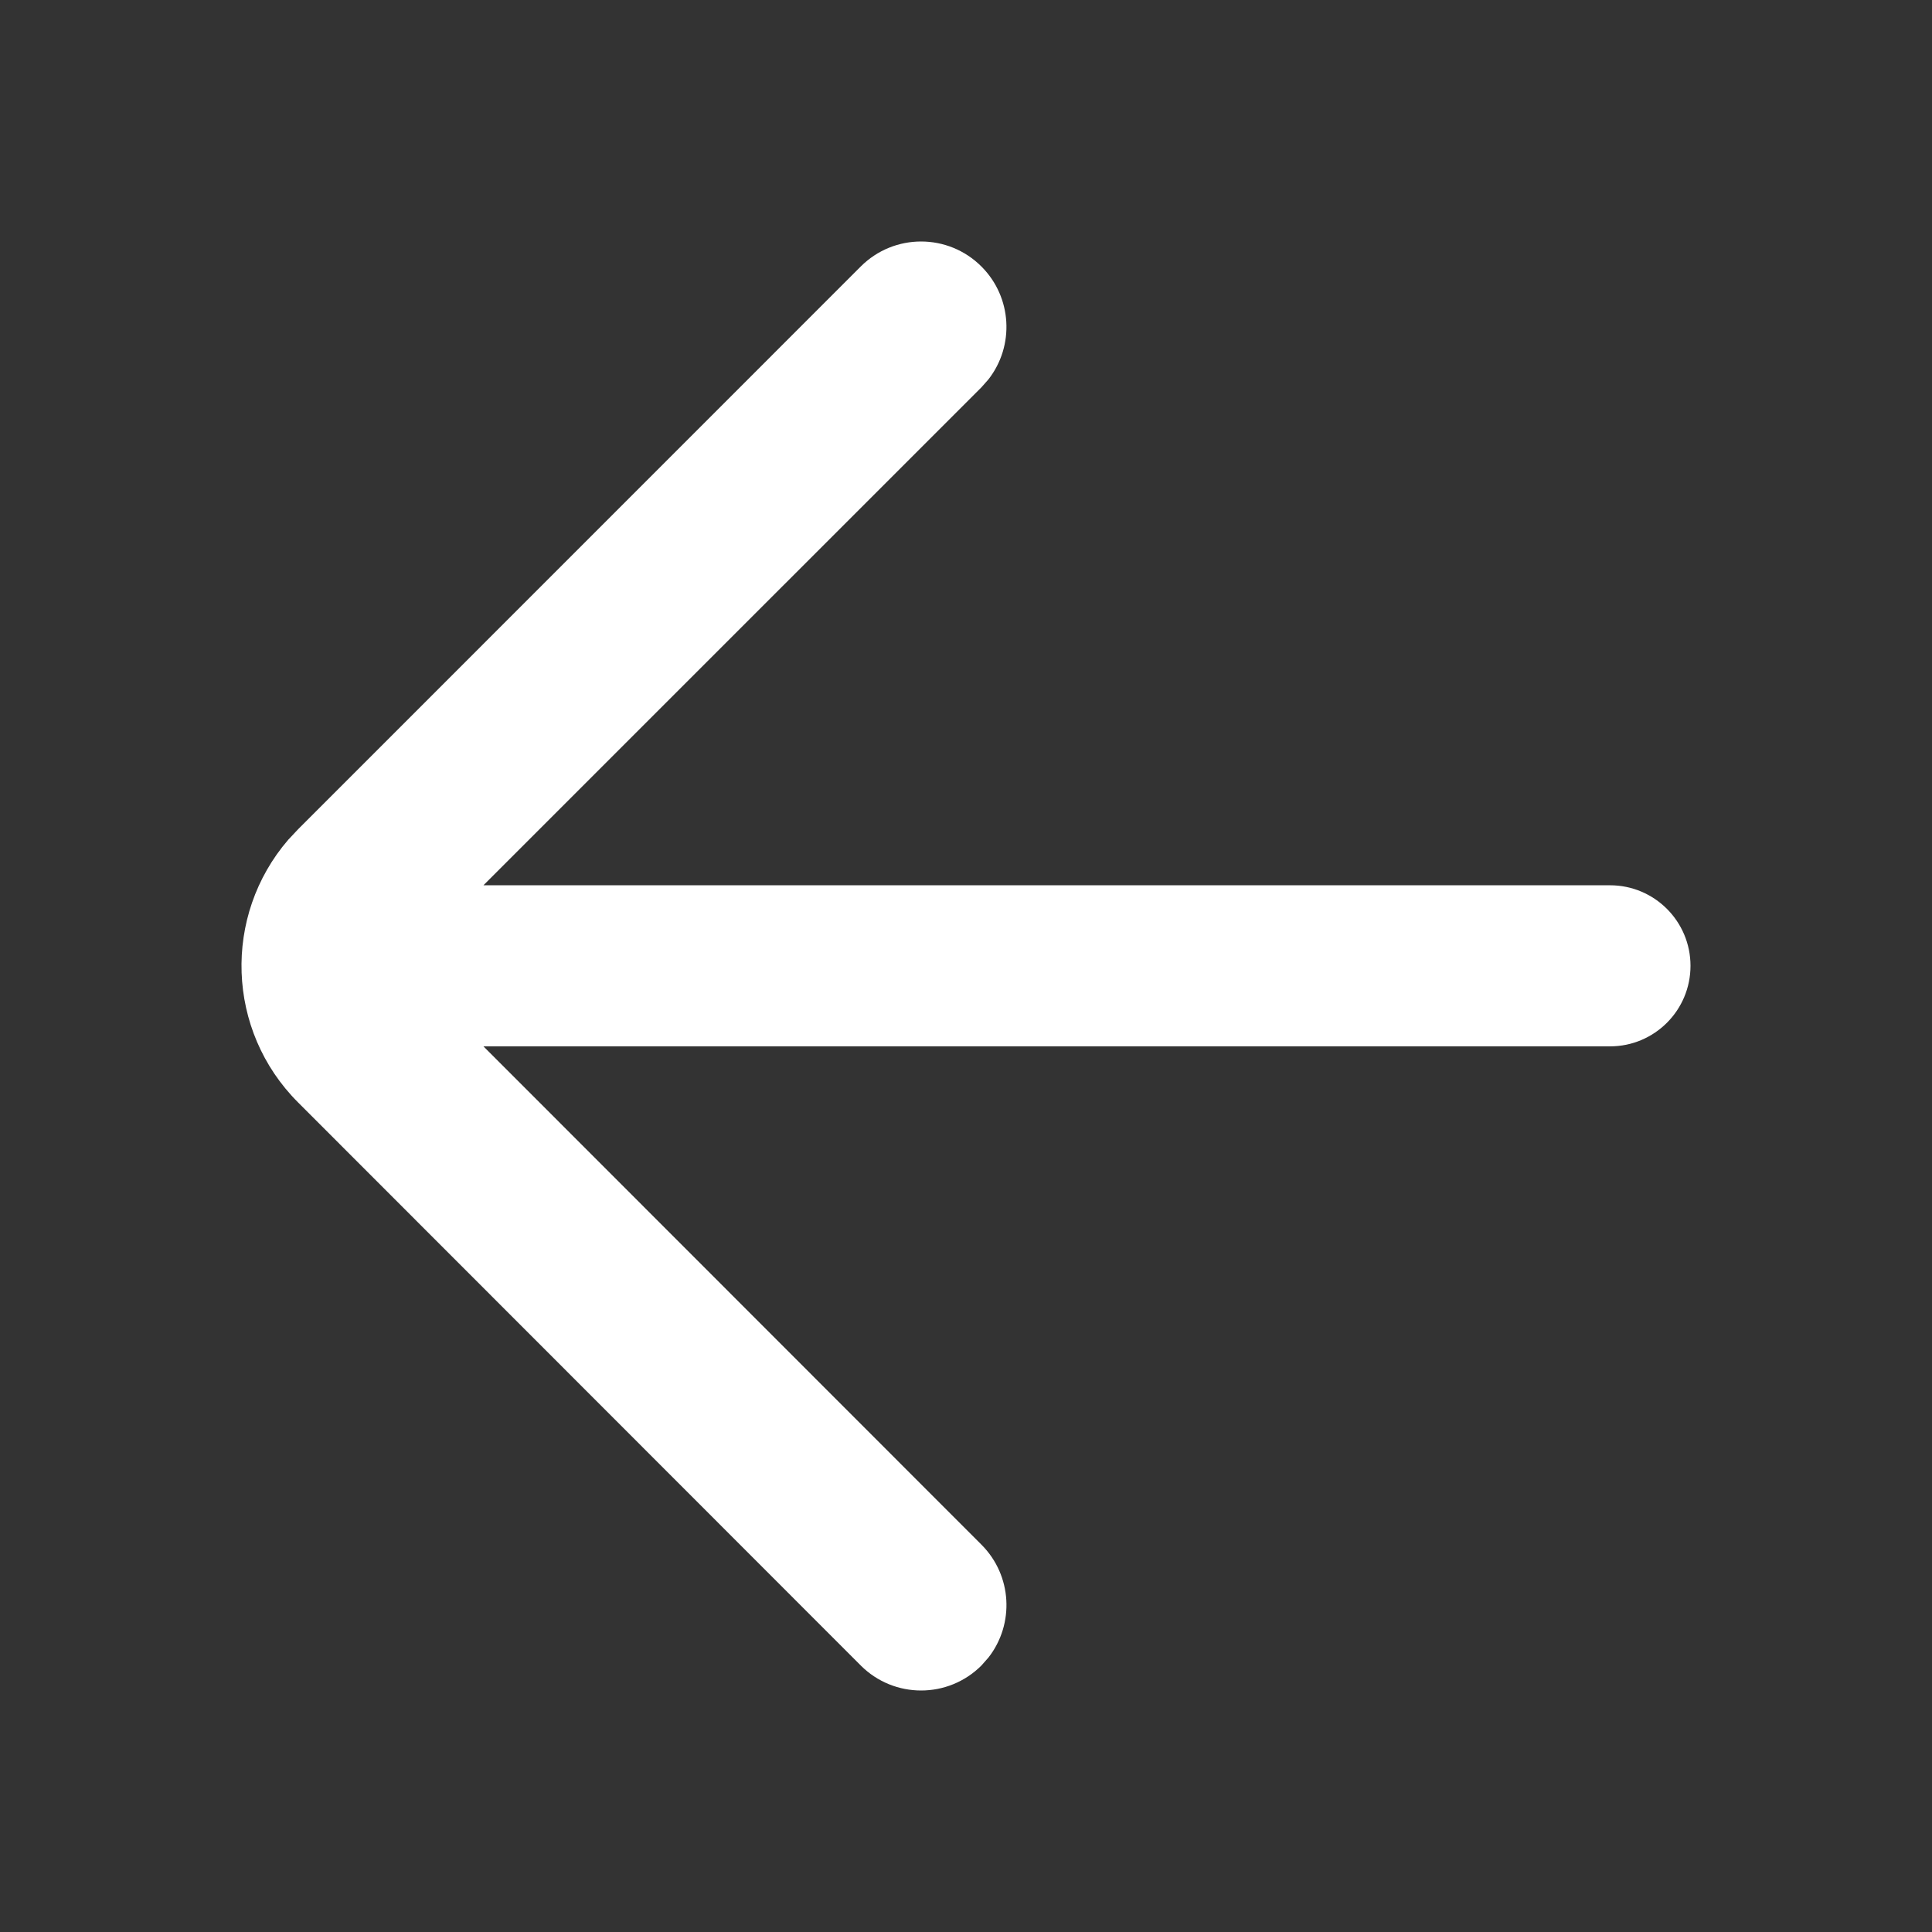 <svg width="96" height="96" viewBox="0 0 96 96" fill="none" xmlns="http://www.w3.org/2000/svg">
<rect x="0" y="0" width="96" height="96" fill="#333333" stroke="none"/>
<path fill-rule="evenodd" clip-rule="evenodd" d="M48.768 13.244C50.296 14.773 50.414 17.18 49.121 18.844L48.767 19.245L24.022 43.989H80.001C82.21 43.989 84 45.781 84 47.991C84 50.201 82.21 51.993 80.001 51.993H24.022L48.768 76.754C50.297 78.284 50.415 80.691 49.121 82.356L48.768 82.757C47.112 84.414 44.427 84.415 42.77 82.757L14.814 54.782C11.233 51.205 11.07 45.501 14.322 41.727L14.815 41.202L42.769 13.243C44.426 11.585 47.112 11.586 48.768 13.244Z" fill="#FFFFFF"/>
</svg>
